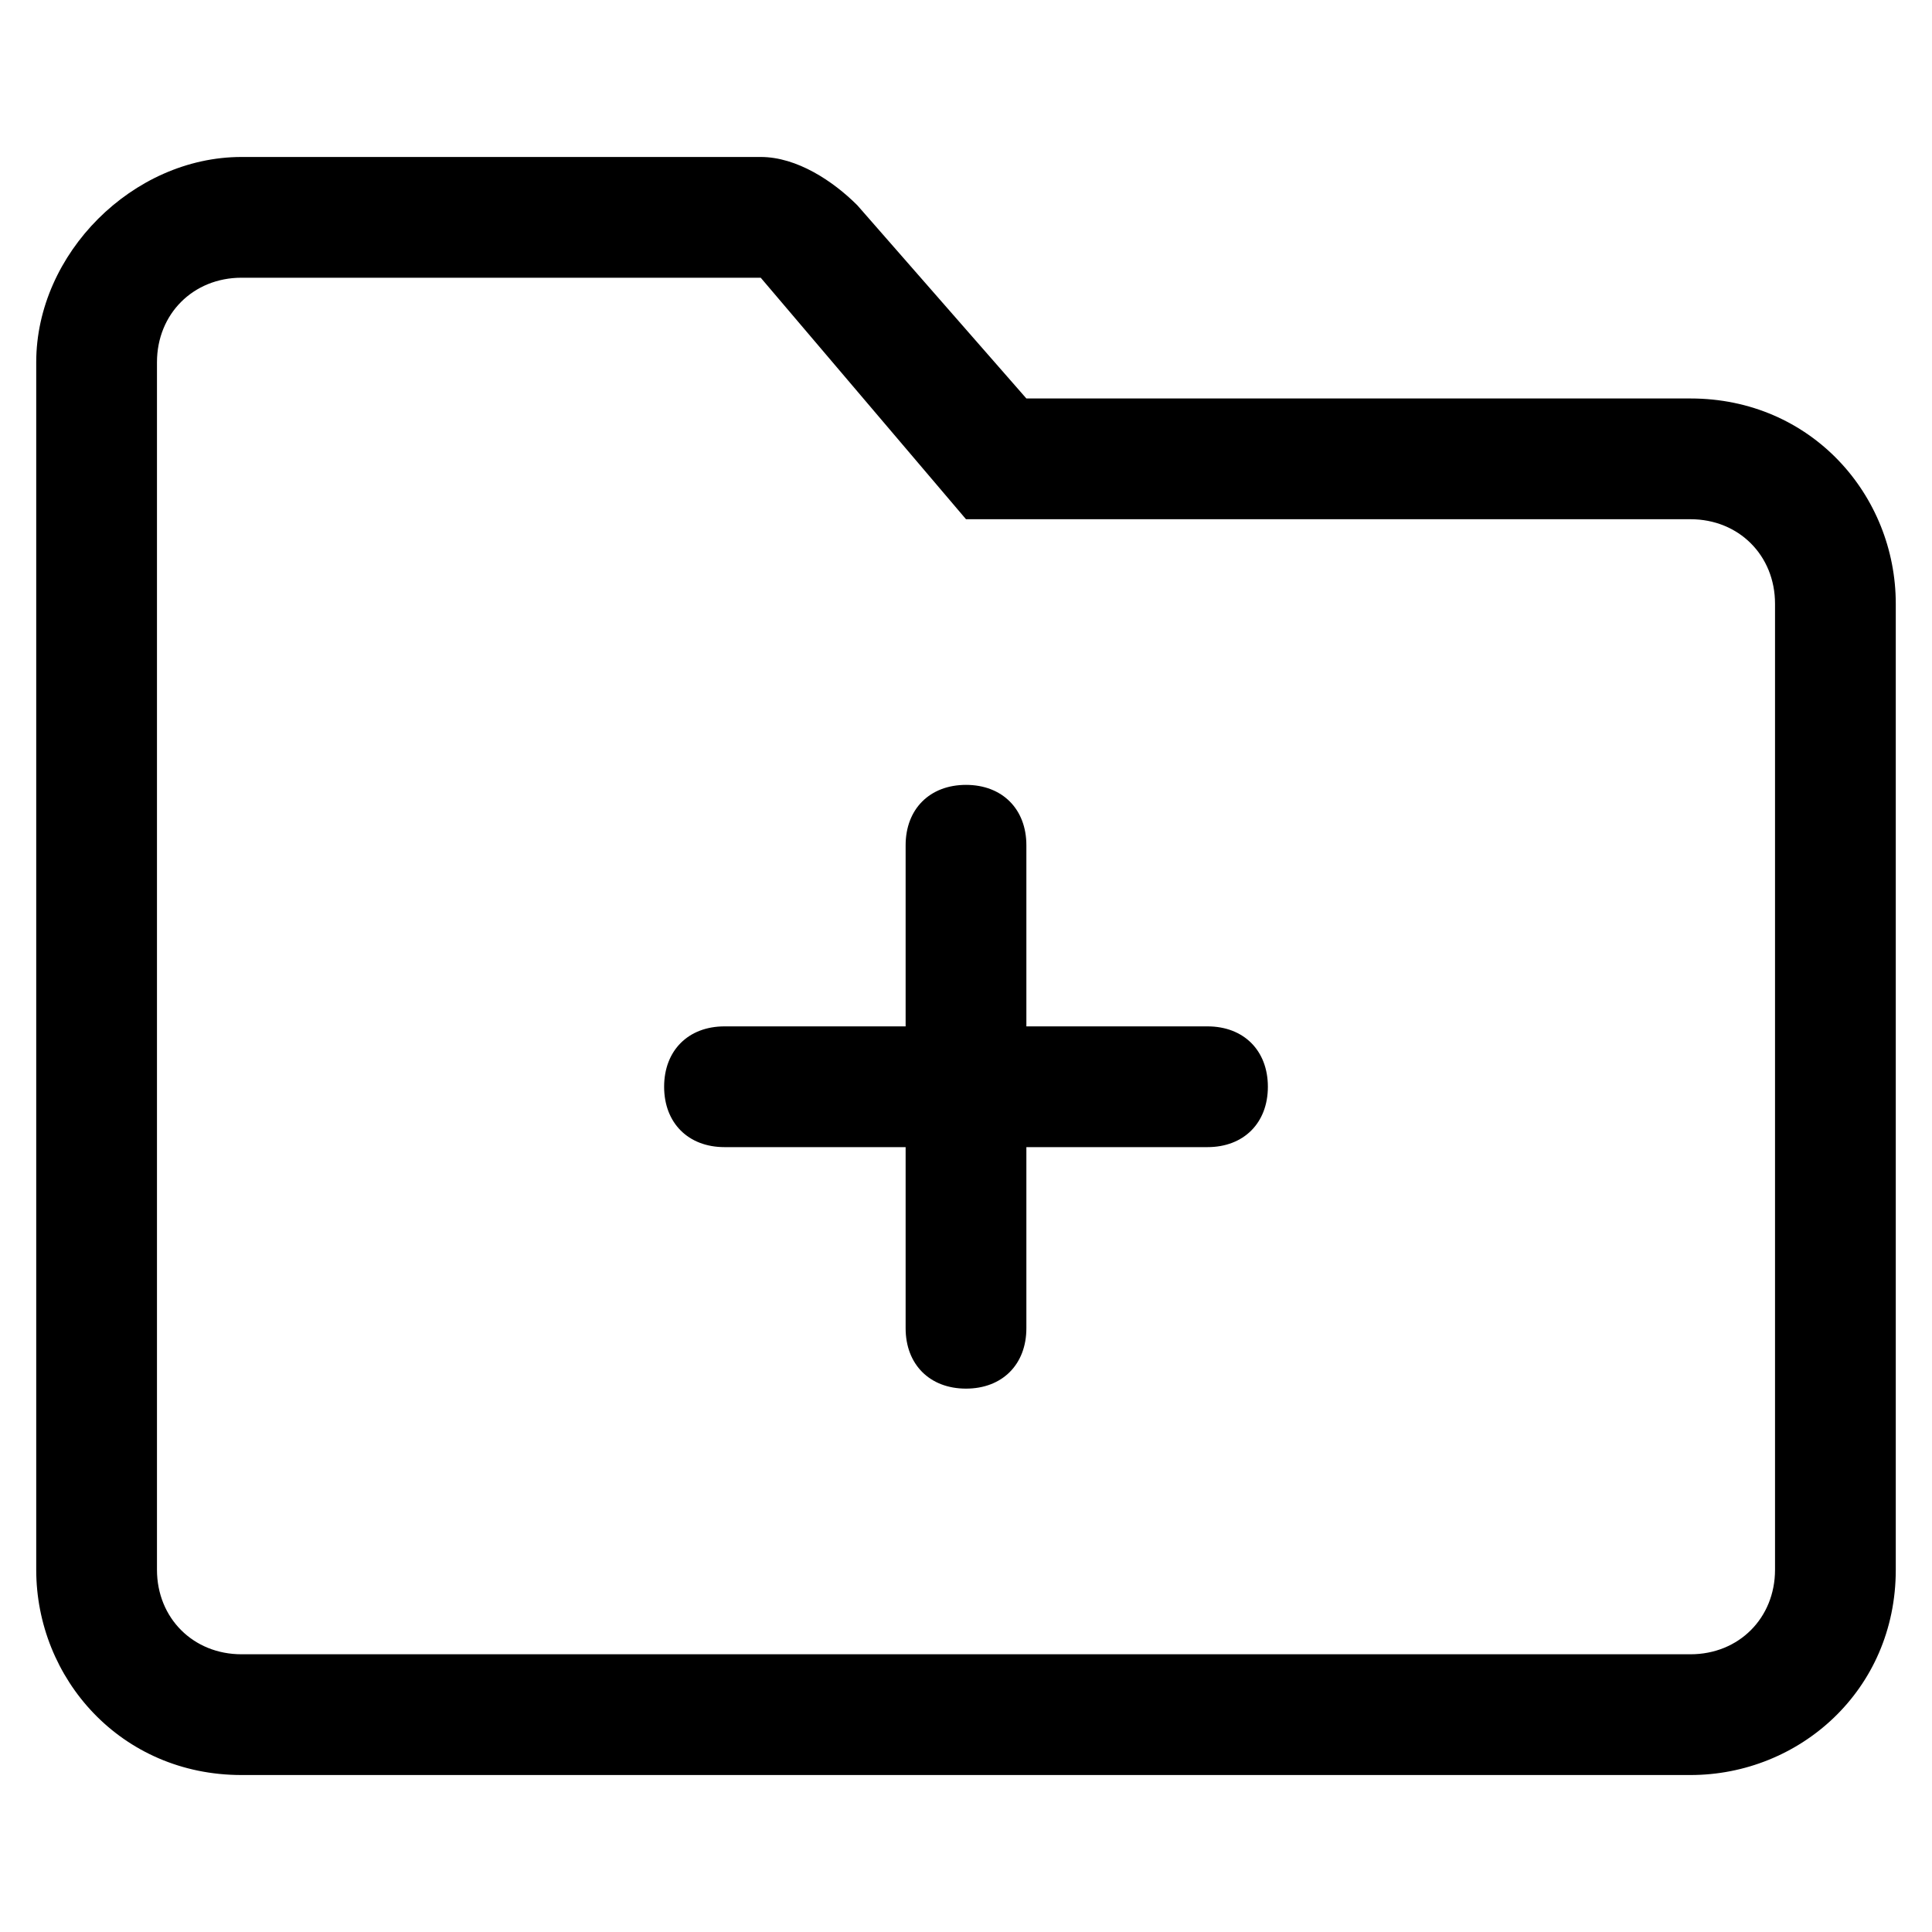 <svg class="icon" width="200" height="200" viewBox="0 0 1024 1024" xmlns="http://www.w3.org/2000/svg"><path d="M403.2 147.2l108.8 128h384c25.6 0 44.8 19.2 44.8 44.8v512c0 25.6-19.2 44.8-44.8 44.8H128c-25.6 0-44.8-19.2-44.8-44.8V192c0-25.6 19.2-44.8 44.8-44.8h275.2m0-64H128C70.4 83.2 19.2 134.4 19.2 192v640c0 57.6 44.8 108.8 108.8 108.8h768c57.6 0 108.8-44.8 108.8-108.8V320c0-57.6-44.8-108.8-108.8-108.8H544l-89.6-102.4c-12.8-12.8-32-25.6-51.2-25.6zM512 736c-19.2 0-32-12.8-32-32V448c0-19.2 12.8-32 32-32s32 12.8 32 32v256c0 19.2-12.8 32-32 32zm128-128H384c-19.2 0-32-12.8-32-32s12.8-32 32-32h256c19.2 0 32 12.8 32 32s-12.8 32-32 32z"/></svg>